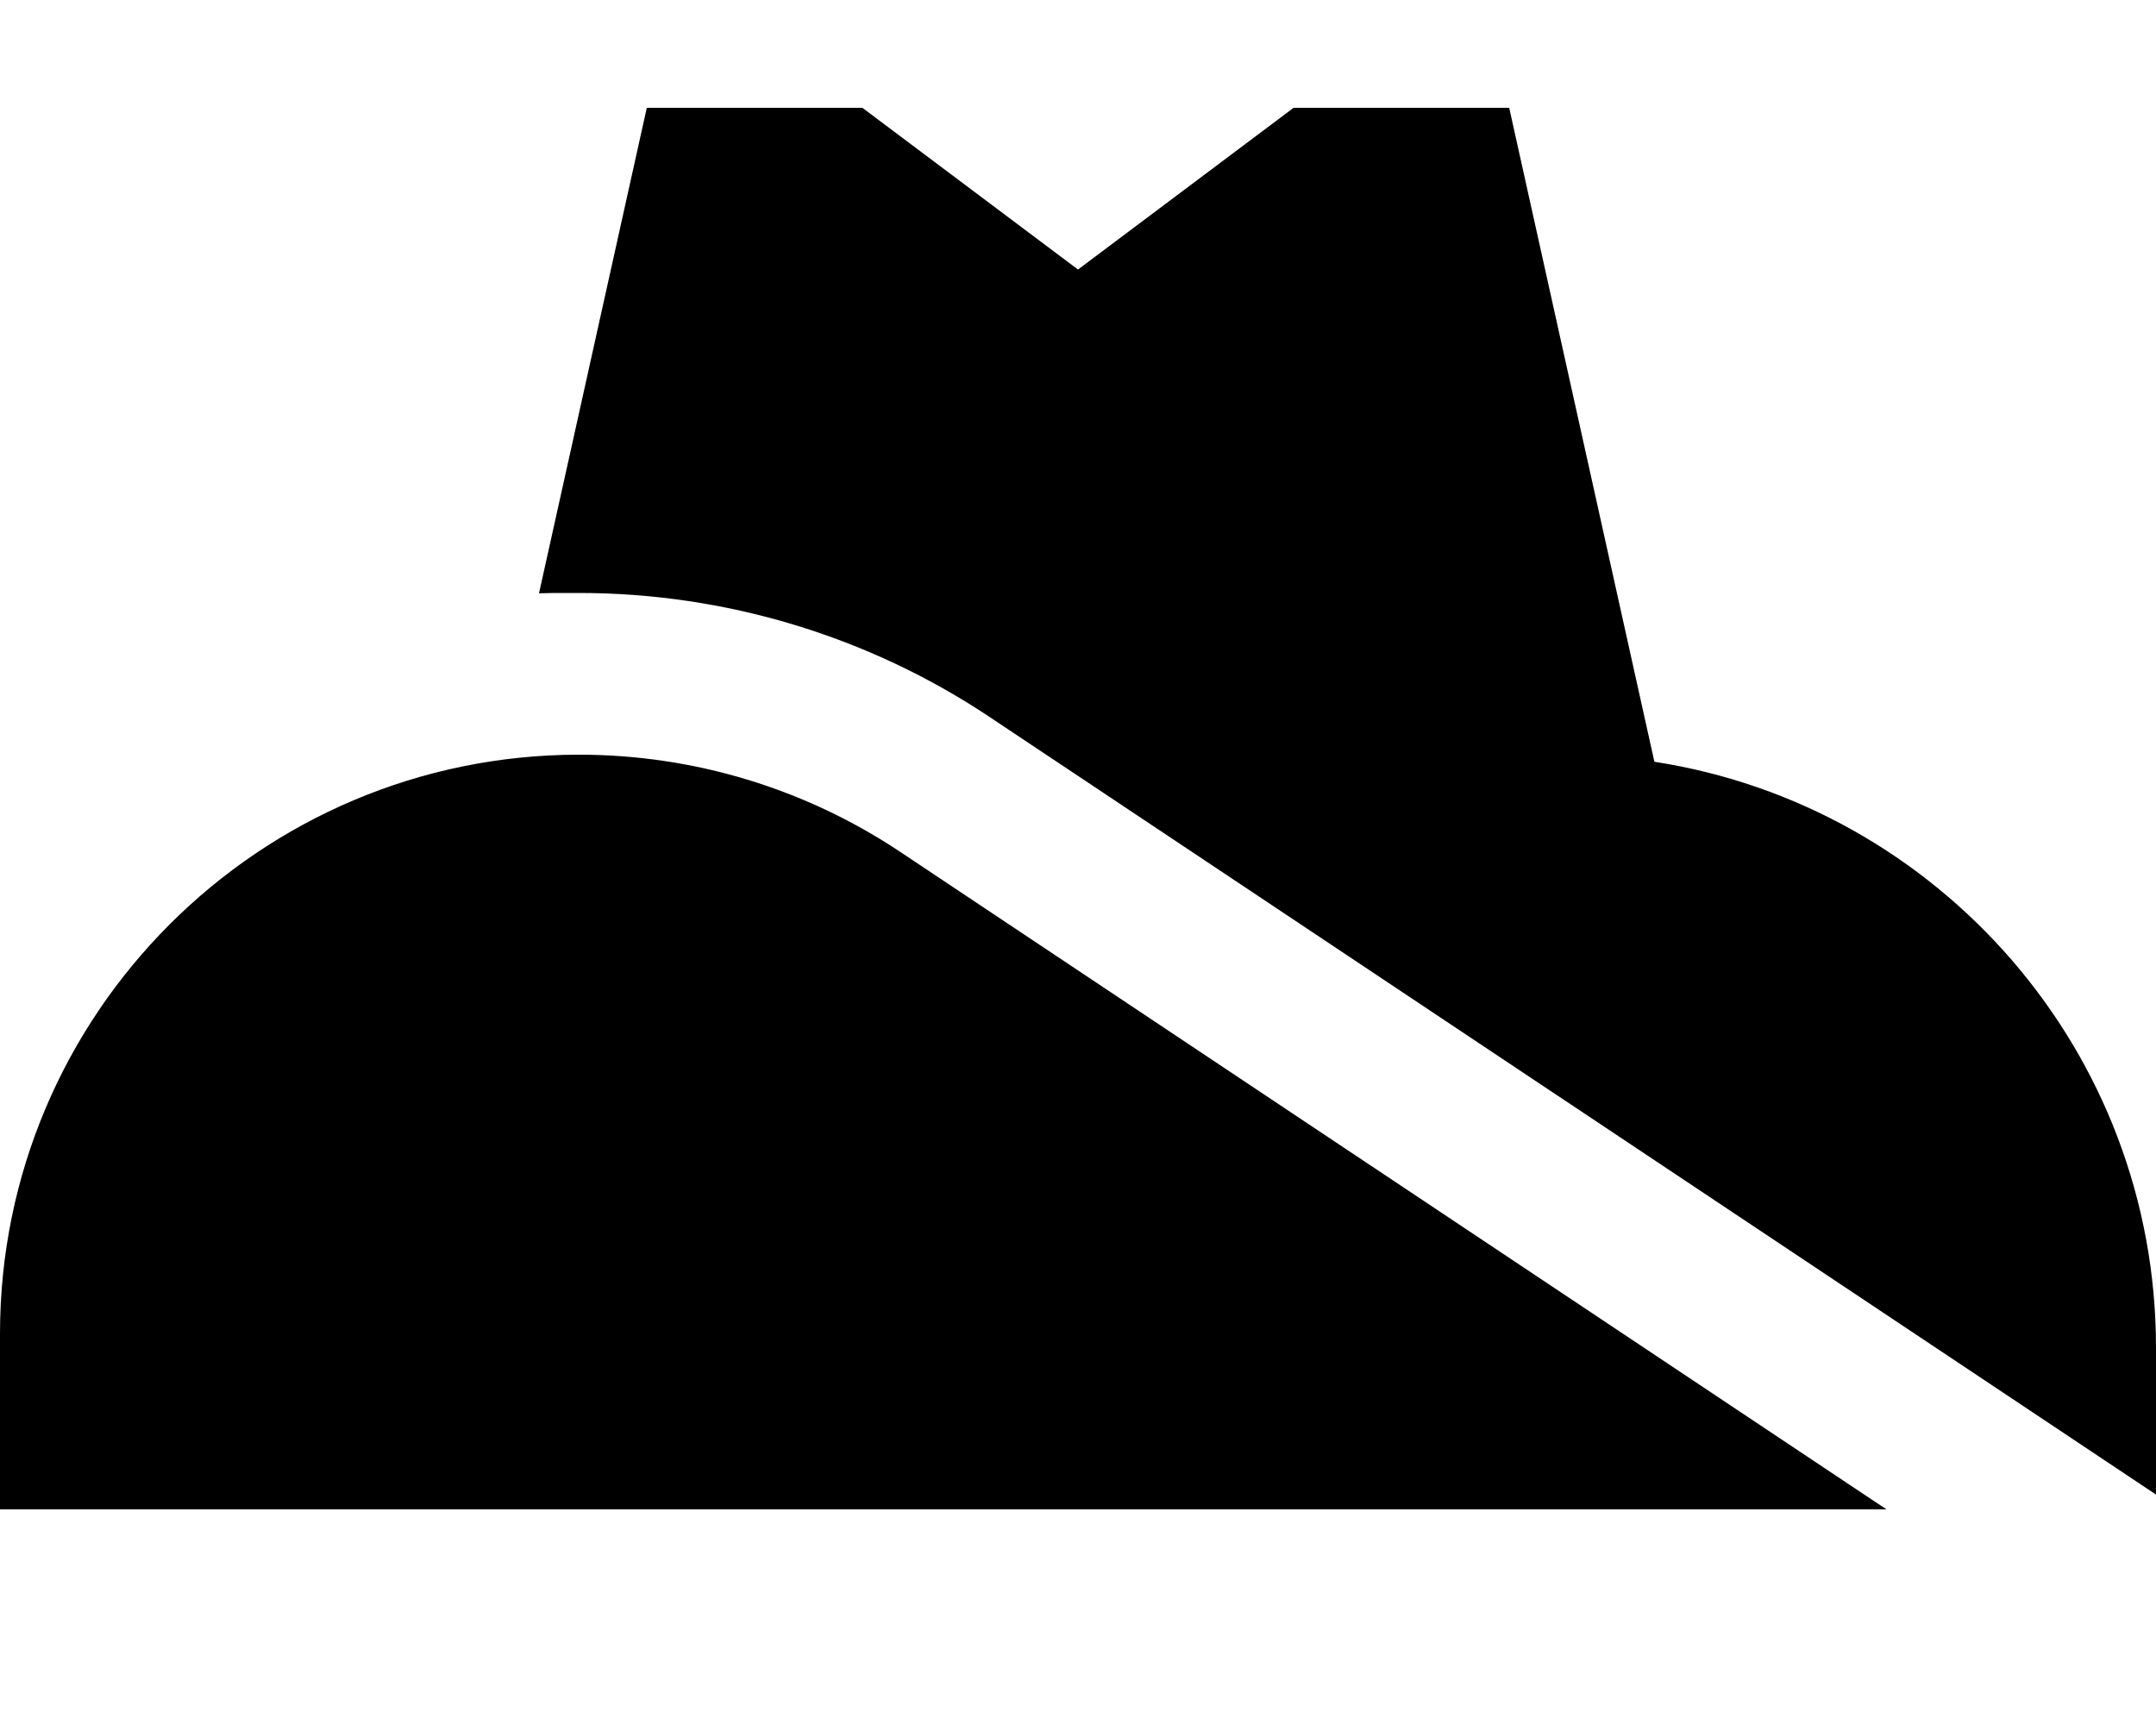 <svg fill="currentColor" xmlns="http://www.w3.org/2000/svg" viewBox="0 0 640 512"><!--! Font Awesome Pro 7.1.0 by @fontawesome - https://fontawesome.com License - https://fontawesome.com/license (Commercial License) Copyright 2025 Fonticons, Inc. --><path fill="currentColor" d="M640 400l0 43.6-53.4-35.6-292.7-195.1c-36.1-24.1-78.6-36.9-122-36.9l-3.9 0c-2.7 0-5.4 0-8 .1l32-144.1 64 0 64 48 64-48 64 0 43.1 194.1C575.4 239.1 640 312 640 400zM171.9 224c33.9 0 67.1 10 95.4 28.9L560 448 0 448 0 395.9C0 301 77 224 171.9 224z"/></svg>